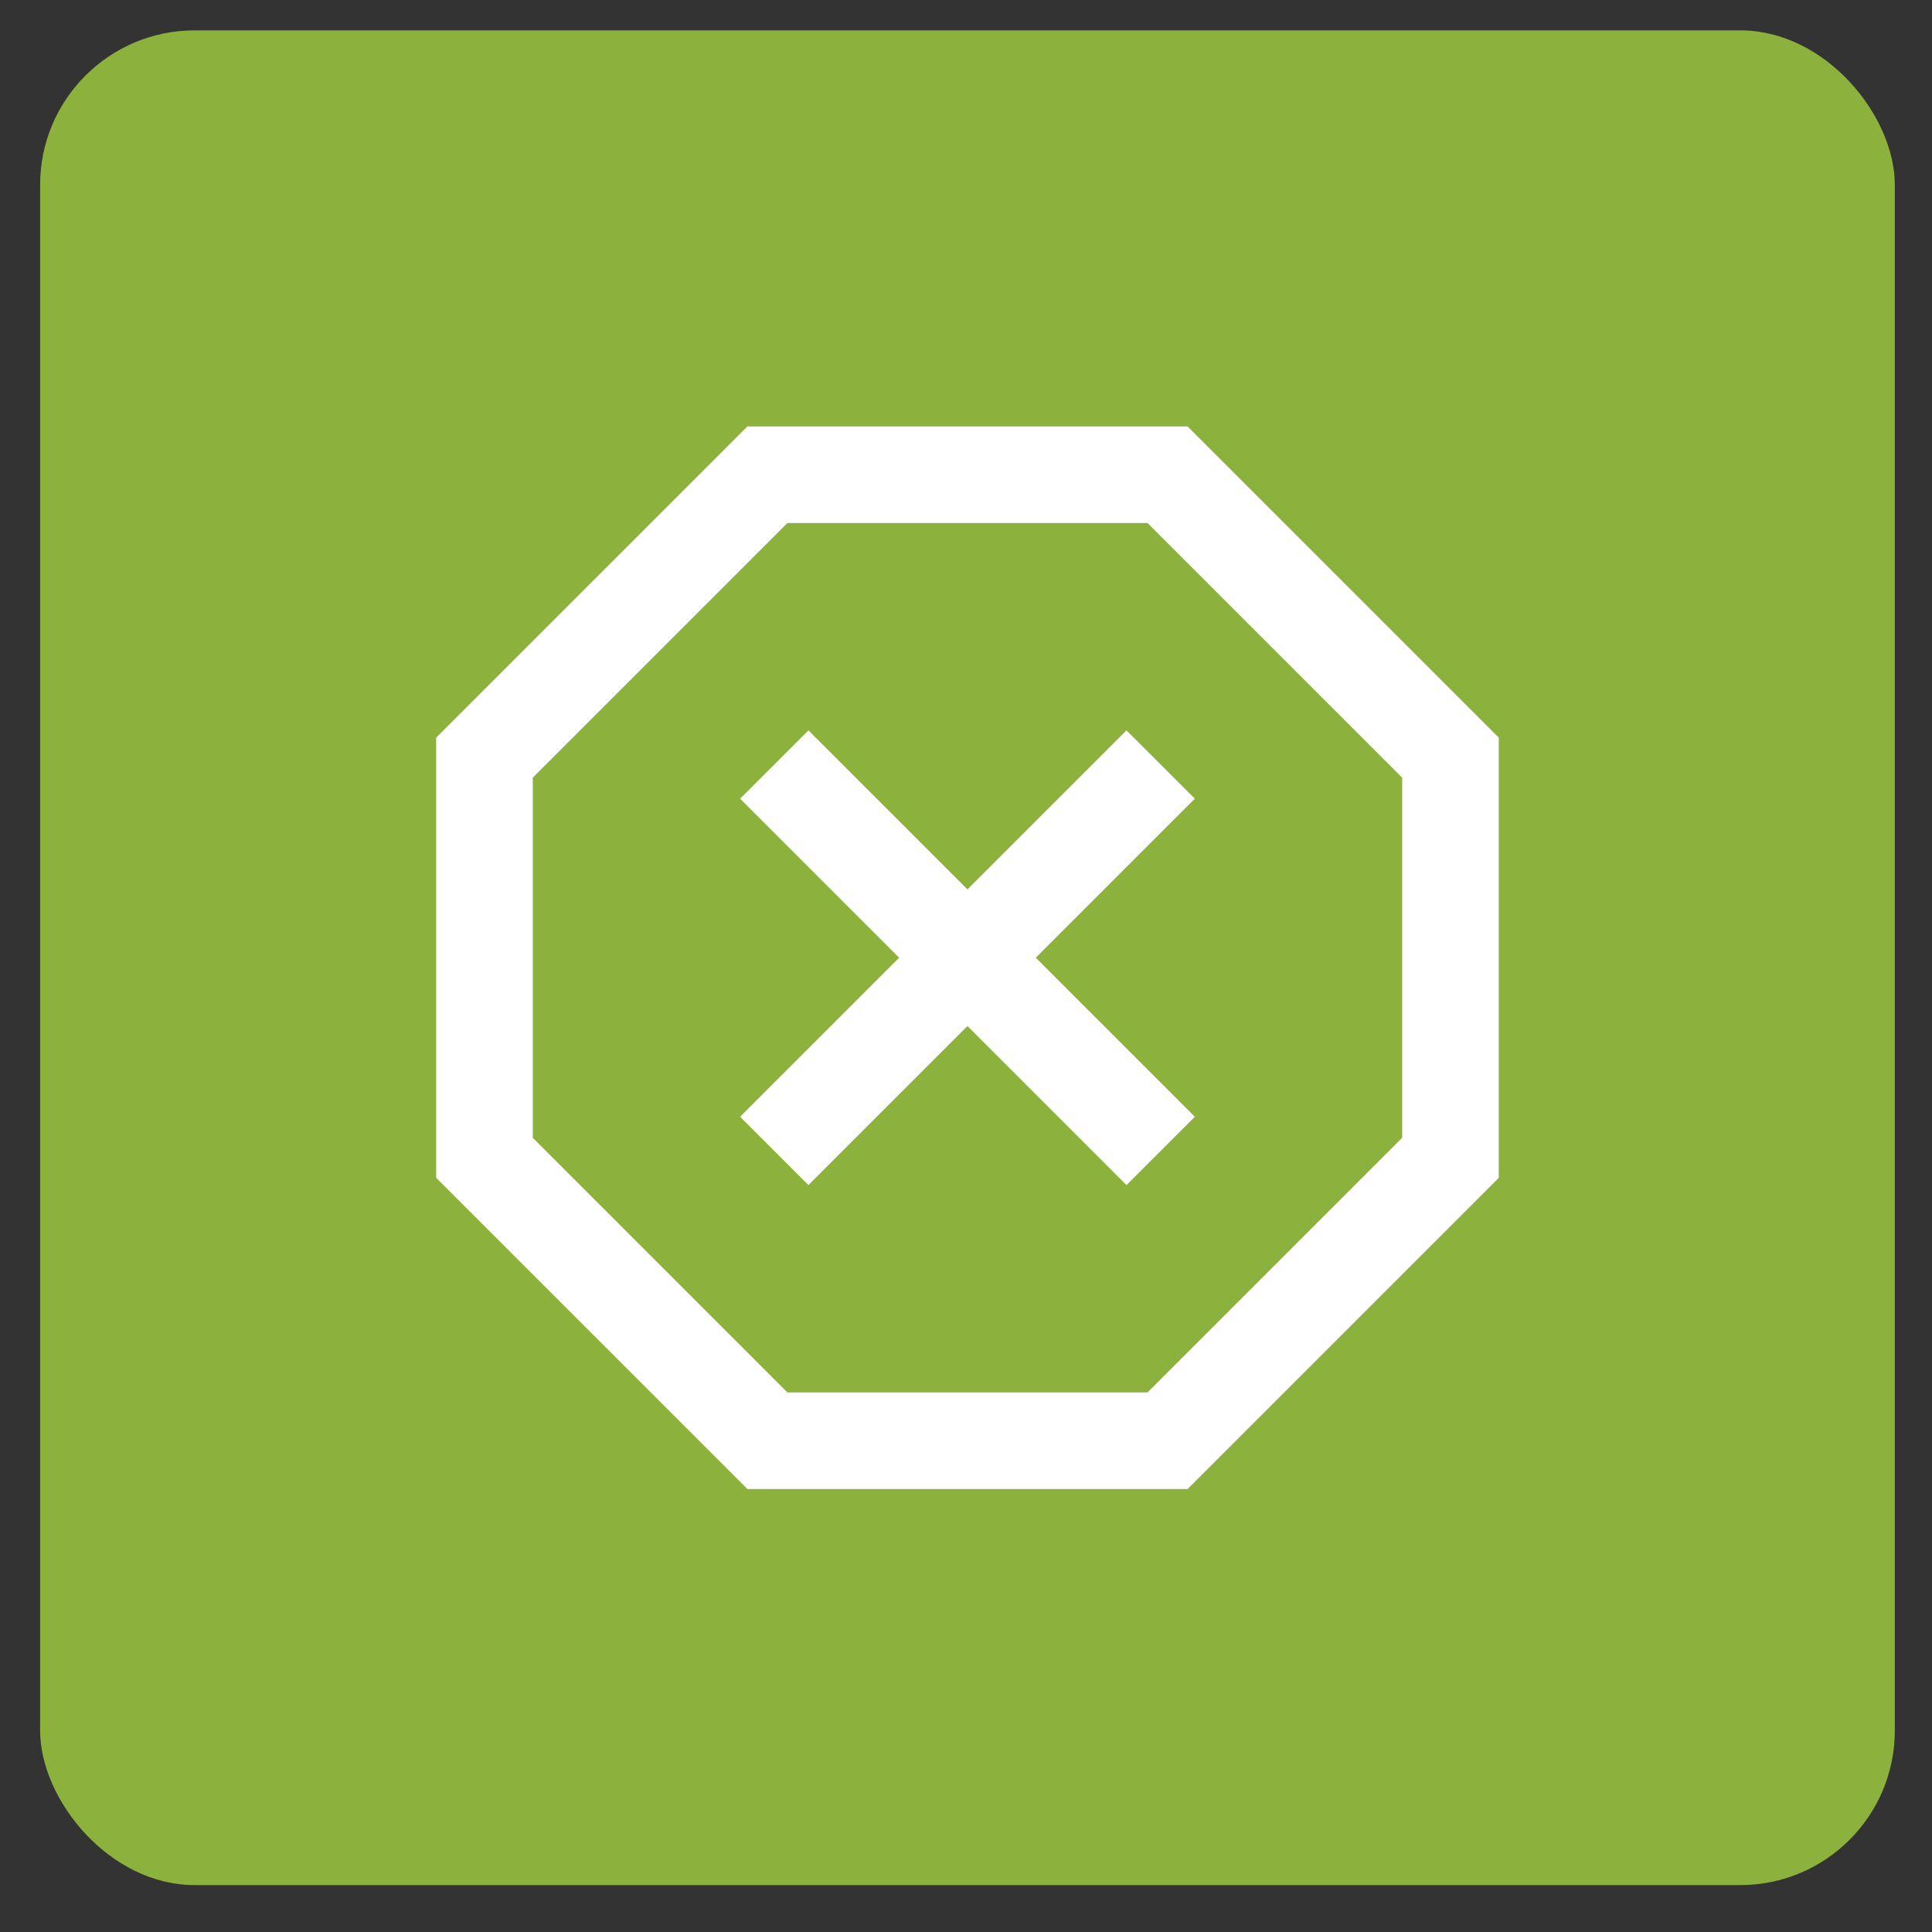 <svg width="25" height="25" viewBox="0 0 25 25" fill="none" xmlns="http://www.w3.org/2000/svg">
<rect x="0" y="0" width="25" height="25" fill="#333333" stroke="none"/>
<rect x="0.519" y="0.393" width="24" height="24" rx="2" fill="#8CB13D"/>
<path fill-rule="evenodd" clip-rule="evenodd" d="M19.394 9.545V15.241L15.367 19.268H9.671L5.644 15.241V9.545L9.671 5.518H15.367L19.394 9.545ZM14.849 6.768H10.189L6.894 10.063V14.723L10.189 18.018H14.849L18.144 14.723V10.063L14.849 6.768ZM10.461 15.335L12.519 13.277L14.577 15.335L15.461 14.451L13.403 12.393L15.461 10.335L14.577 9.451L12.519 11.509L10.461 9.451L9.577 10.335L11.635 12.393L9.577 14.451L10.461 15.335Z" fill="white"/>
</svg>
